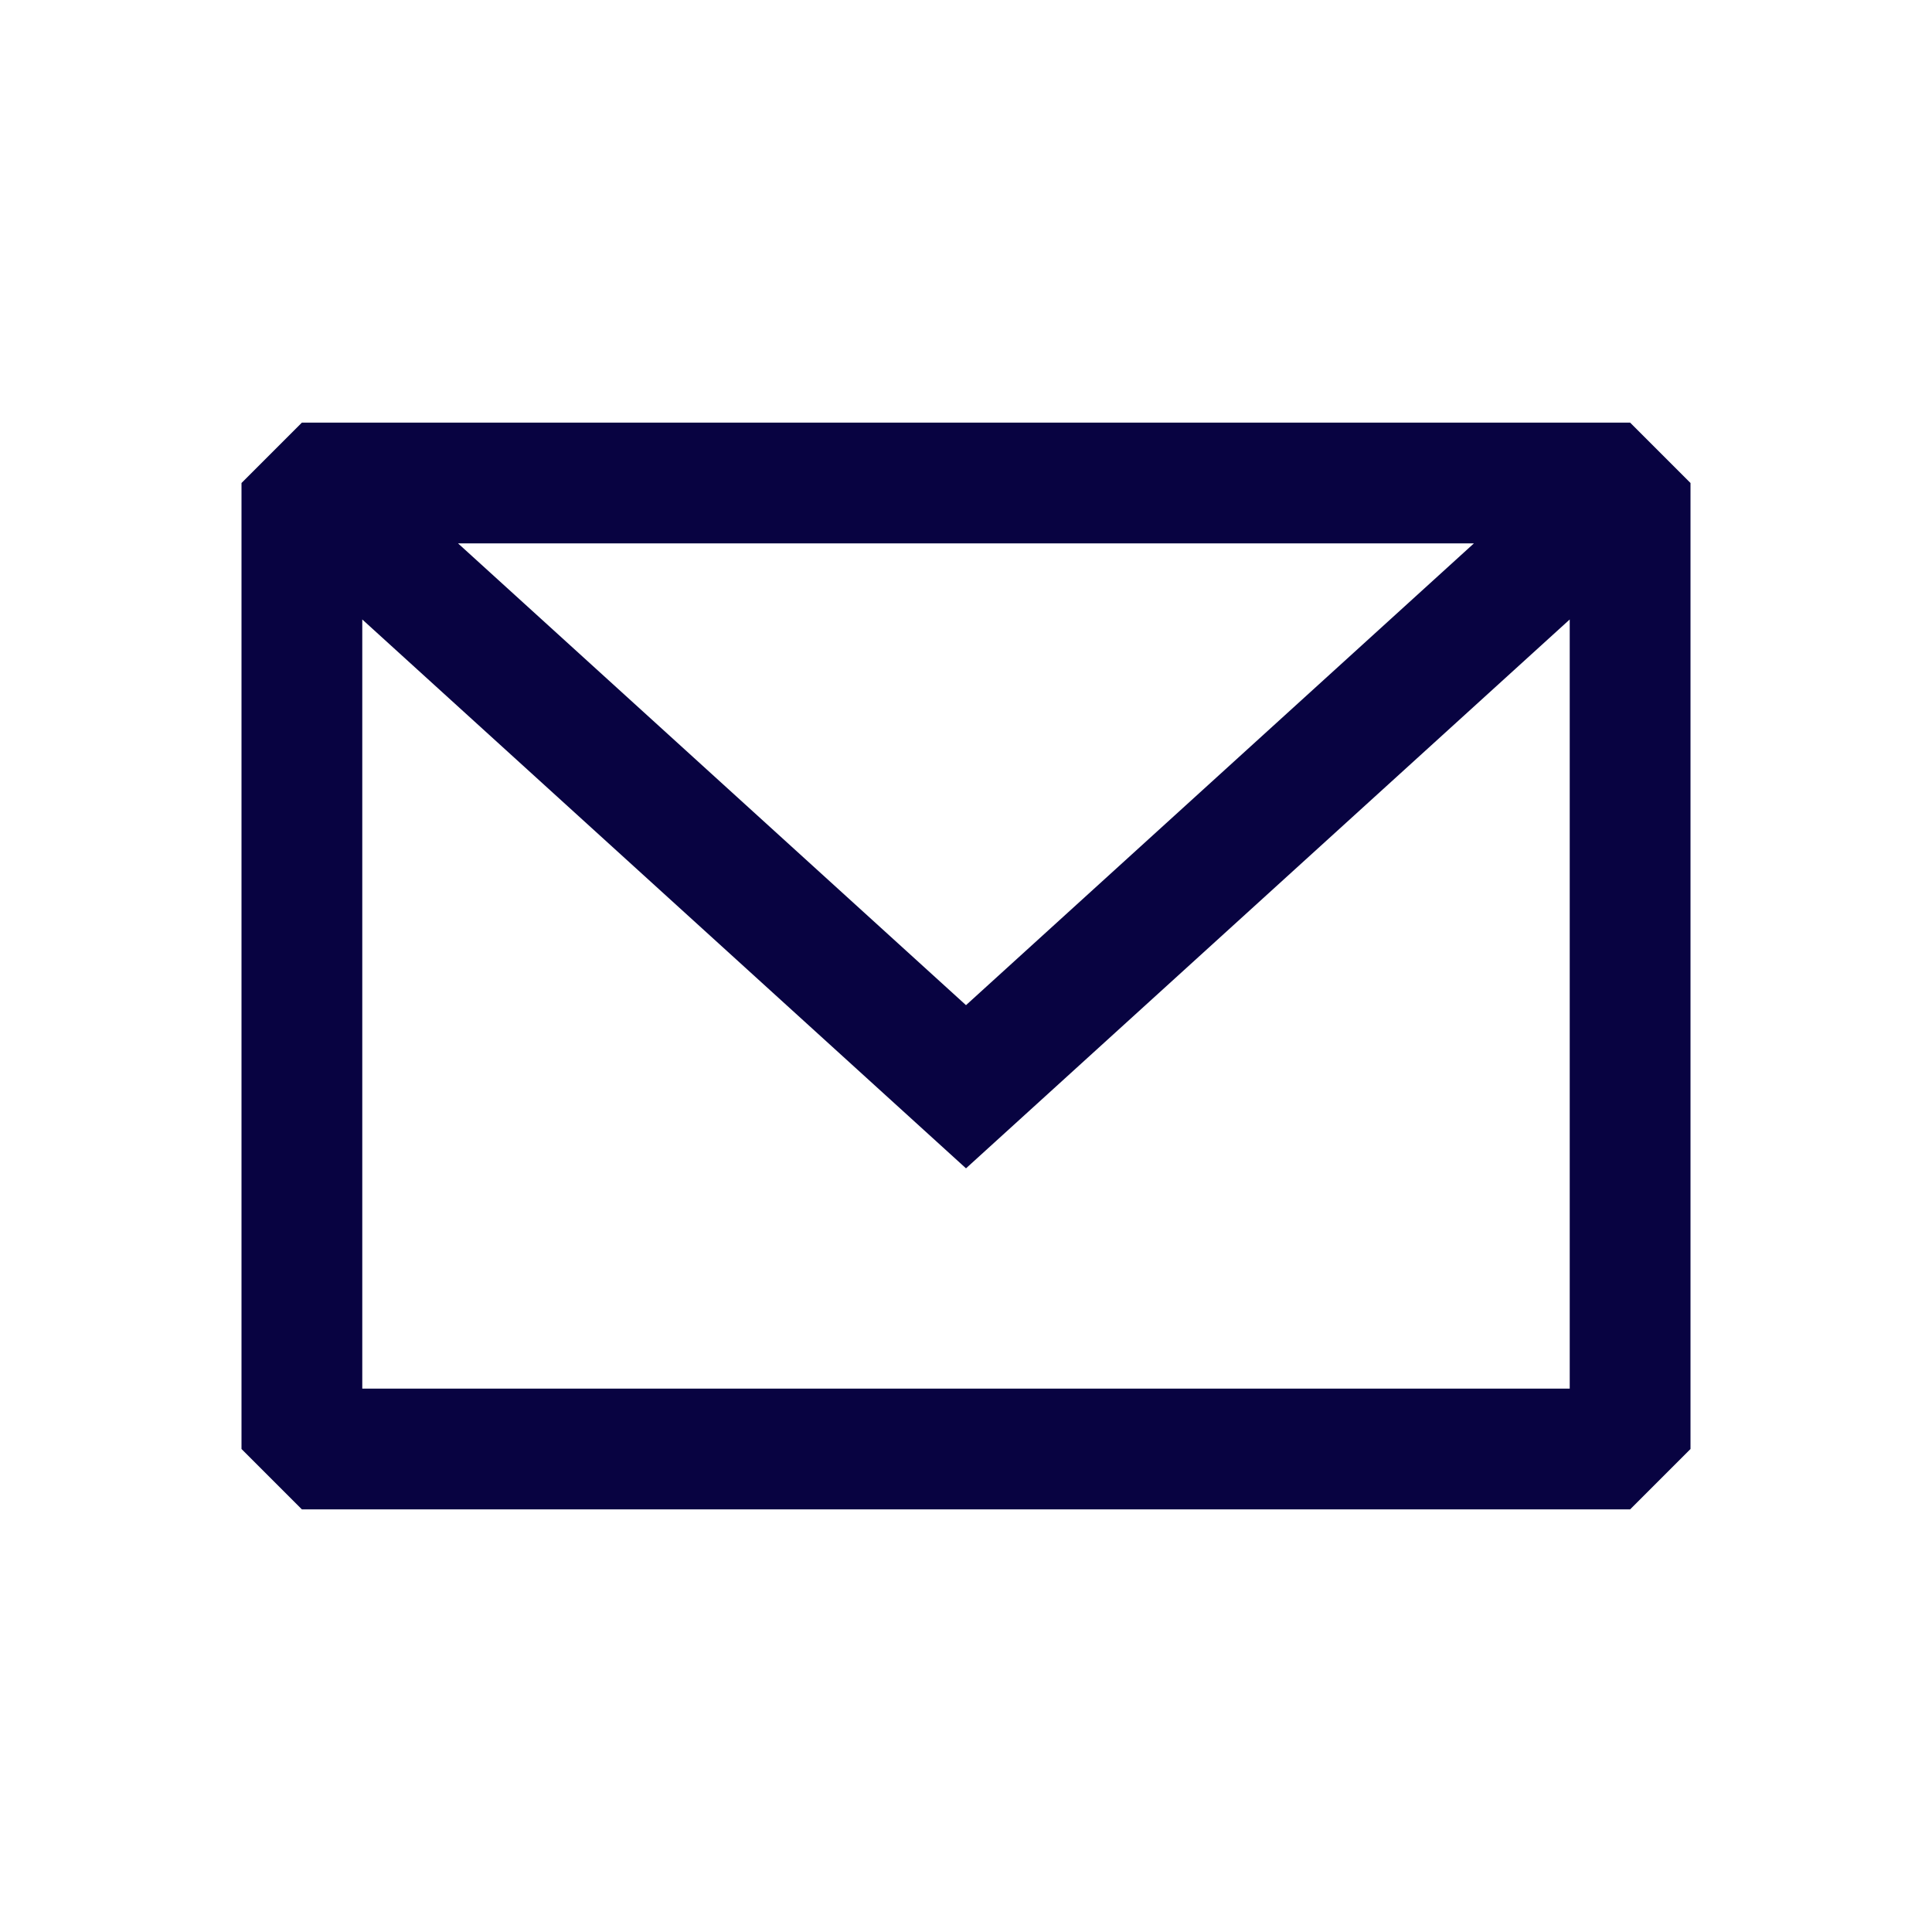 <svg width="41" height="41" viewBox="0 0 41 41" fill="none" xmlns="http://www.w3.org/2000/svg">
<path fill-rule="evenodd" clip-rule="evenodd" d="M6.406 8.969L5.125 10.25V30.75L6.406 32.031H34.594L35.875 30.75V10.25L34.594 8.969H6.406ZM7.688 13.146V29.469H33.312V13.146L20.5 24.794L7.688 13.146ZM31.279 11.531H9.72L20.5 21.331L31.279 11.531Z" fill="#080341"/>
</svg>
